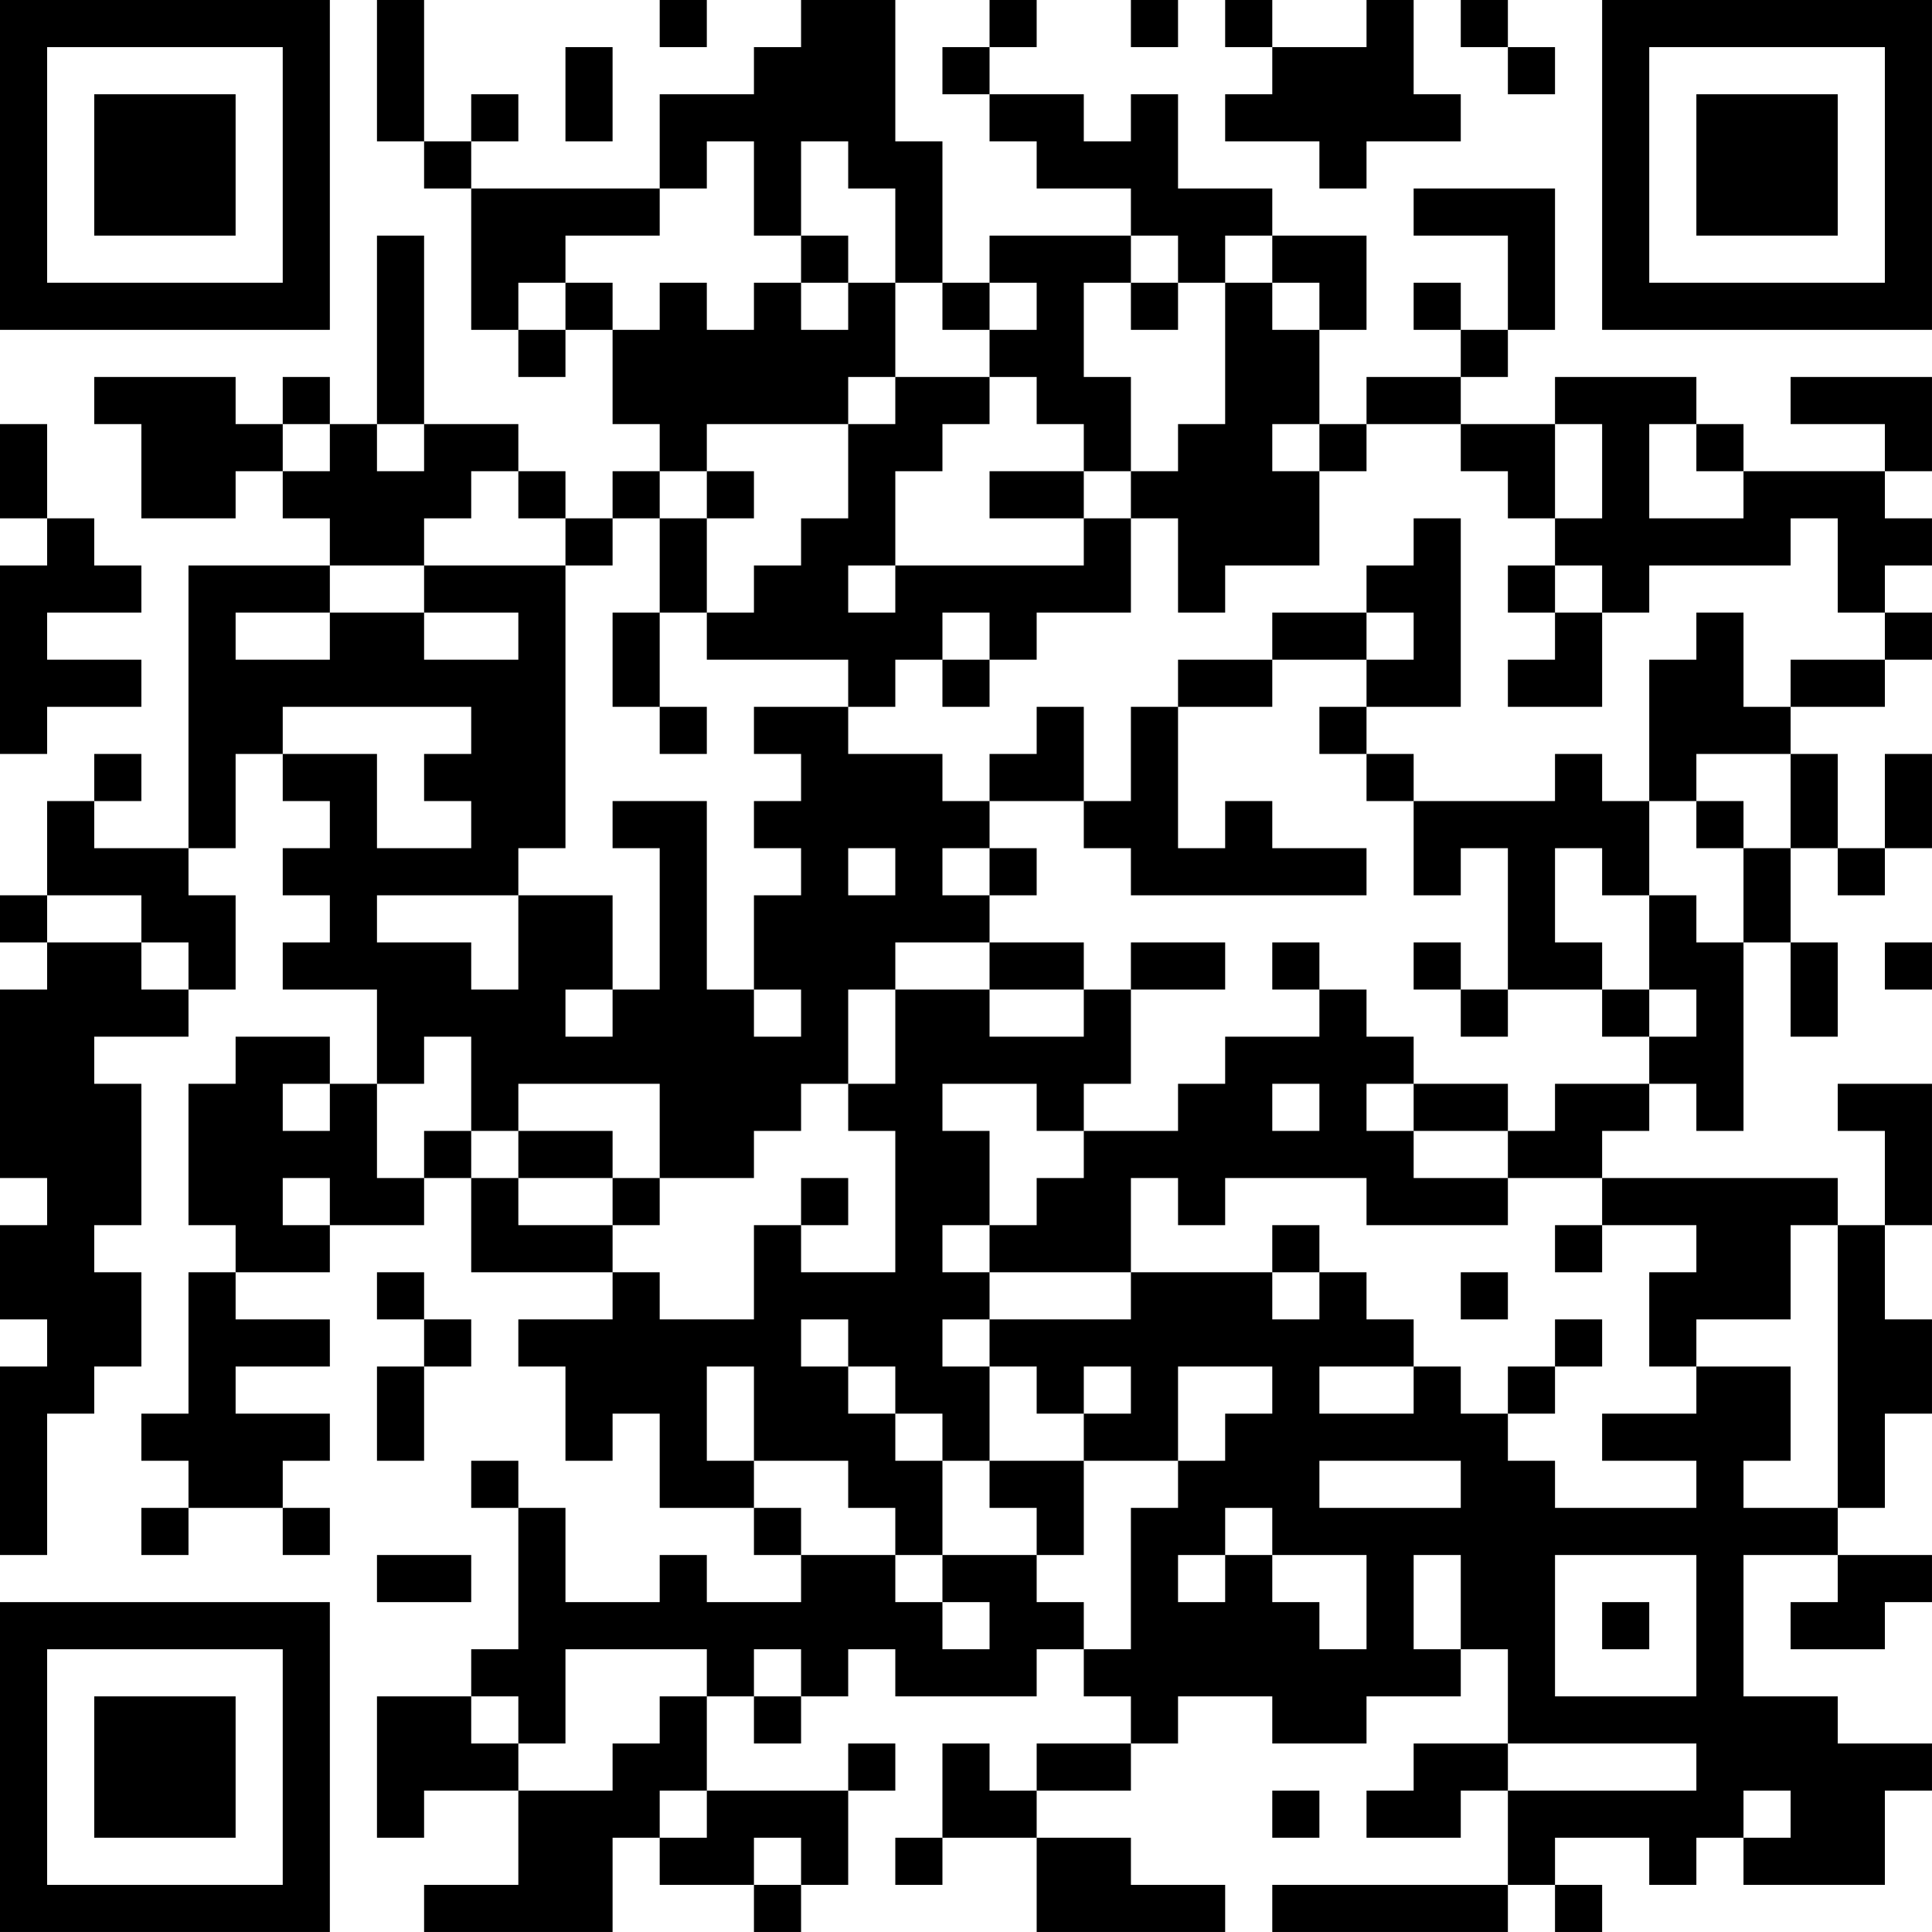 <?xml version="1.0" encoding="UTF-8"?>
<svg xmlns="http://www.w3.org/2000/svg" version="1.1" width="200" height="200" viewBox="0 0 200 200"><rect x="0" y="0" width="200" height="200" fill="#ffffff"/><g transform="scale(4.878)"><g transform="translate(0,0)"><path fill-rule="evenodd" d="M8 0L8 3L9 3L9 4L10 4L10 7L11 7L11 8L12 8L12 7L13 7L13 9L14 9L14 10L13 10L13 11L12 11L12 10L11 10L11 9L9 9L9 5L8 5L8 9L7 9L7 8L6 8L6 9L5 9L5 8L2 8L2 9L3 9L3 11L5 11L5 10L6 10L6 11L7 11L7 12L4 12L4 18L2 18L2 17L3 17L3 16L2 16L2 17L1 17L1 19L0 19L0 20L1 20L1 21L0 21L0 25L1 25L1 26L0 26L0 28L1 28L1 29L0 29L0 33L1 33L1 30L2 30L2 29L3 29L3 27L2 27L2 26L3 26L3 23L2 23L2 22L4 22L4 21L5 21L5 19L4 19L4 18L5 18L5 16L6 16L6 17L7 17L7 18L6 18L6 19L7 19L7 20L6 20L6 21L8 21L8 23L7 23L7 22L5 22L5 23L4 23L4 26L5 26L5 27L4 27L4 30L3 30L3 31L4 31L4 32L3 32L3 33L4 33L4 32L6 32L6 33L7 33L7 32L6 32L6 31L7 31L7 30L5 30L5 29L7 29L7 28L5 28L5 27L7 27L7 26L9 26L9 25L10 25L10 27L13 27L13 28L11 28L11 29L12 29L12 31L13 31L13 30L14 30L14 32L16 32L16 33L17 33L17 34L15 34L15 33L14 33L14 34L12 34L12 32L11 32L11 31L10 31L10 32L11 32L11 35L10 35L10 36L8 36L8 39L9 39L9 38L11 38L11 40L9 40L9 41L13 41L13 39L14 39L14 40L16 40L16 41L17 41L17 40L18 40L18 38L19 38L19 37L18 37L18 38L15 38L15 36L16 36L16 37L17 37L17 36L18 36L18 35L19 35L19 36L22 36L22 35L23 35L23 36L24 36L24 37L22 37L22 38L21 38L21 37L20 37L20 39L19 39L19 40L20 40L20 39L22 39L22 41L26 41L26 40L24 40L24 39L22 39L22 38L24 38L24 37L25 37L25 36L27 36L27 37L29 37L29 36L31 36L31 35L32 35L32 37L30 37L30 38L29 38L29 39L31 39L31 38L32 38L32 40L27 40L27 41L32 41L32 40L33 40L33 41L34 41L34 40L33 40L33 39L35 39L35 40L36 40L36 39L37 39L37 40L40 40L40 38L41 38L41 37L39 37L39 36L37 36L37 33L39 33L39 34L38 34L38 35L40 35L40 34L41 34L41 33L39 33L39 32L40 32L40 30L41 30L41 28L40 28L40 26L41 26L41 23L39 23L39 24L40 24L40 26L39 26L39 25L34 25L34 24L35 24L35 23L36 23L36 24L37 24L37 20L38 20L38 22L39 22L39 20L38 20L38 18L39 18L39 19L40 19L40 18L41 18L41 16L40 16L40 18L39 18L39 16L38 16L38 15L40 15L40 14L41 14L41 13L40 13L40 12L41 12L41 11L40 11L40 10L41 10L41 8L38 8L38 9L40 9L40 10L37 10L37 9L36 9L36 8L33 8L33 9L31 9L31 8L32 8L32 7L33 7L33 4L30 4L30 5L32 5L32 7L31 7L31 6L30 6L30 7L31 7L31 8L29 8L29 9L28 9L28 7L29 7L29 5L27 5L27 4L25 4L25 2L24 2L24 3L23 3L23 2L21 2L21 1L22 1L22 0L21 0L21 1L20 1L20 2L21 2L21 3L22 3L22 4L24 4L24 5L21 5L21 6L20 6L20 3L19 3L19 0L17 0L17 1L16 1L16 2L14 2L14 4L10 4L10 3L11 3L11 2L10 2L10 3L9 3L9 0ZM14 0L14 1L15 1L15 0ZM24 0L24 1L25 1L25 0ZM26 0L26 1L27 1L27 2L26 2L26 3L28 3L28 4L29 4L29 3L31 3L31 2L30 2L30 0L29 0L29 1L27 1L27 0ZM31 0L31 1L32 1L32 2L33 2L33 1L32 1L32 0ZM12 1L12 3L13 3L13 1ZM15 3L15 4L14 4L14 5L12 5L12 6L11 6L11 7L12 7L12 6L13 6L13 7L14 7L14 6L15 6L15 7L16 7L16 6L17 6L17 7L18 7L18 6L19 6L19 8L18 8L18 9L15 9L15 10L14 10L14 11L13 11L13 12L12 12L12 11L11 11L11 10L10 10L10 11L9 11L9 12L7 12L7 13L5 13L5 14L7 14L7 13L9 13L9 14L11 14L11 13L9 13L9 12L12 12L12 18L11 18L11 19L8 19L8 20L10 20L10 21L11 21L11 19L13 19L13 21L12 21L12 22L13 22L13 21L14 21L14 18L13 18L13 17L15 17L15 21L16 21L16 22L17 22L17 21L16 21L16 19L17 19L17 18L16 18L16 17L17 17L17 16L16 16L16 15L18 15L18 16L20 16L20 17L21 17L21 18L20 18L20 19L21 19L21 20L19 20L19 21L18 21L18 23L17 23L17 24L16 24L16 25L14 25L14 23L11 23L11 24L10 24L10 22L9 22L9 23L8 23L8 25L9 25L9 24L10 24L10 25L11 25L11 26L13 26L13 27L14 27L14 28L16 28L16 26L17 26L17 27L19 27L19 24L18 24L18 23L19 23L19 21L21 21L21 22L23 22L23 21L24 21L24 23L23 23L23 24L22 24L22 23L20 23L20 24L21 24L21 26L20 26L20 27L21 27L21 28L20 28L20 29L21 29L21 31L20 31L20 30L19 30L19 29L18 29L18 28L17 28L17 29L18 29L18 30L19 30L19 31L20 31L20 33L19 33L19 32L18 32L18 31L16 31L16 29L15 29L15 31L16 31L16 32L17 32L17 33L19 33L19 34L20 34L20 35L21 35L21 34L20 34L20 33L22 33L22 34L23 34L23 35L24 35L24 32L25 32L25 31L26 31L26 30L27 30L27 29L25 29L25 31L23 31L23 30L24 30L24 29L23 29L23 30L22 30L22 29L21 29L21 28L24 28L24 27L27 27L27 28L28 28L28 27L29 27L29 28L30 28L30 29L28 29L28 30L30 30L30 29L31 29L31 30L32 30L32 31L33 31L33 32L36 32L36 31L34 31L34 30L36 30L36 29L38 29L38 31L37 31L37 32L39 32L39 26L38 26L38 28L36 28L36 29L35 29L35 27L36 27L36 26L34 26L34 25L32 25L32 24L33 24L33 23L35 23L35 22L36 22L36 21L35 21L35 19L36 19L36 20L37 20L37 18L38 18L38 16L36 16L36 17L35 17L35 14L36 14L36 13L37 13L37 15L38 15L38 14L40 14L40 13L39 13L39 11L38 11L38 12L35 12L35 13L34 13L34 12L33 12L33 11L34 11L34 9L33 9L33 11L32 11L32 10L31 10L31 9L29 9L29 10L28 10L28 9L27 9L27 10L28 10L28 12L26 12L26 13L25 13L25 11L24 11L24 10L25 10L25 9L26 9L26 6L27 6L27 7L28 7L28 6L27 6L27 5L26 5L26 6L25 6L25 5L24 5L24 6L23 6L23 8L24 8L24 10L23 10L23 9L22 9L22 8L21 8L21 7L22 7L22 6L21 6L21 7L20 7L20 6L19 6L19 4L18 4L18 3L17 3L17 5L16 5L16 3ZM17 5L17 6L18 6L18 5ZM24 6L24 7L25 7L25 6ZM19 8L19 9L18 9L18 11L17 11L17 12L16 12L16 13L15 13L15 11L16 11L16 10L15 10L15 11L14 11L14 13L13 13L13 15L14 15L14 16L15 16L15 15L14 15L14 13L15 13L15 14L18 14L18 15L19 15L19 14L20 14L20 15L21 15L21 14L22 14L22 13L24 13L24 11L23 11L23 10L21 10L21 11L23 11L23 12L19 12L19 10L20 10L20 9L21 9L21 8ZM0 9L0 11L1 11L1 12L0 12L0 16L1 16L1 15L3 15L3 14L1 14L1 13L3 13L3 12L2 12L2 11L1 11L1 9ZM6 9L6 10L7 10L7 9ZM8 9L8 10L9 10L9 9ZM35 9L35 11L37 11L37 10L36 10L36 9ZM30 11L30 12L29 12L29 13L27 13L27 14L25 14L25 15L24 15L24 17L23 17L23 15L22 15L22 16L21 16L21 17L23 17L23 18L24 18L24 19L29 19L29 18L27 18L27 17L26 17L26 18L25 18L25 15L27 15L27 14L29 14L29 15L28 15L28 16L29 16L29 17L30 17L30 19L31 19L31 18L32 18L32 21L31 21L31 20L30 20L30 21L31 21L31 22L32 22L32 21L34 21L34 22L35 22L35 21L34 21L34 20L33 20L33 18L34 18L34 19L35 19L35 17L34 17L34 16L33 16L33 17L30 17L30 16L29 16L29 15L31 15L31 11ZM18 12L18 13L19 13L19 12ZM32 12L32 13L33 13L33 14L32 14L32 15L34 15L34 13L33 13L33 12ZM20 13L20 14L21 14L21 13ZM29 13L29 14L30 14L30 13ZM6 15L6 16L8 16L8 18L10 18L10 17L9 17L9 16L10 16L10 15ZM36 17L36 18L37 18L37 17ZM18 18L18 19L19 19L19 18ZM21 18L21 19L22 19L22 18ZM1 19L1 20L3 20L3 21L4 21L4 20L3 20L3 19ZM21 20L21 21L23 21L23 20ZM24 20L24 21L26 21L26 20ZM27 20L27 21L28 21L28 22L26 22L26 23L25 23L25 24L23 24L23 25L22 25L22 26L21 26L21 27L24 27L24 25L25 25L25 26L26 26L26 25L29 25L29 26L32 26L32 25L30 25L30 24L32 24L32 23L30 23L30 22L29 22L29 21L28 21L28 20ZM40 20L40 21L41 21L41 20ZM6 23L6 24L7 24L7 23ZM27 23L27 24L28 24L28 23ZM29 23L29 24L30 24L30 23ZM11 24L11 25L13 25L13 26L14 26L14 25L13 25L13 24ZM6 25L6 26L7 26L7 25ZM17 25L17 26L18 26L18 25ZM27 26L27 27L28 27L28 26ZM33 26L33 27L34 27L34 26ZM8 27L8 28L9 28L9 29L8 29L8 31L9 31L9 29L10 29L10 28L9 28L9 27ZM31 27L31 28L32 28L32 27ZM33 28L33 29L32 29L32 30L33 30L33 29L34 29L34 28ZM21 31L21 32L22 32L22 33L23 33L23 31ZM28 31L28 32L31 32L31 31ZM26 32L26 33L25 33L25 34L26 34L26 33L27 33L27 34L28 34L28 35L29 35L29 33L27 33L27 32ZM8 33L8 34L10 34L10 33ZM30 33L30 35L31 35L31 33ZM33 33L33 36L36 36L36 33ZM34 34L34 35L35 35L35 34ZM12 35L12 37L11 37L11 36L10 36L10 37L11 37L11 38L13 38L13 37L14 37L14 36L15 36L15 35ZM16 35L16 36L17 36L17 35ZM32 37L32 38L36 38L36 37ZM14 38L14 39L15 39L15 38ZM27 38L27 39L28 39L28 38ZM37 38L37 39L38 39L38 38ZM16 39L16 40L17 40L17 39ZM0 0L0 7L7 7L7 0ZM1 1L1 6L6 6L6 1ZM2 2L2 5L5 5L5 2ZM34 0L34 7L41 7L41 0ZM35 1L35 6L40 6L40 1ZM36 2L36 5L39 5L39 2ZM0 34L0 41L7 41L7 34ZM1 35L1 40L6 40L6 35ZM2 36L2 39L5 39L5 36Z" fill="#000000"/></g></g></svg>
